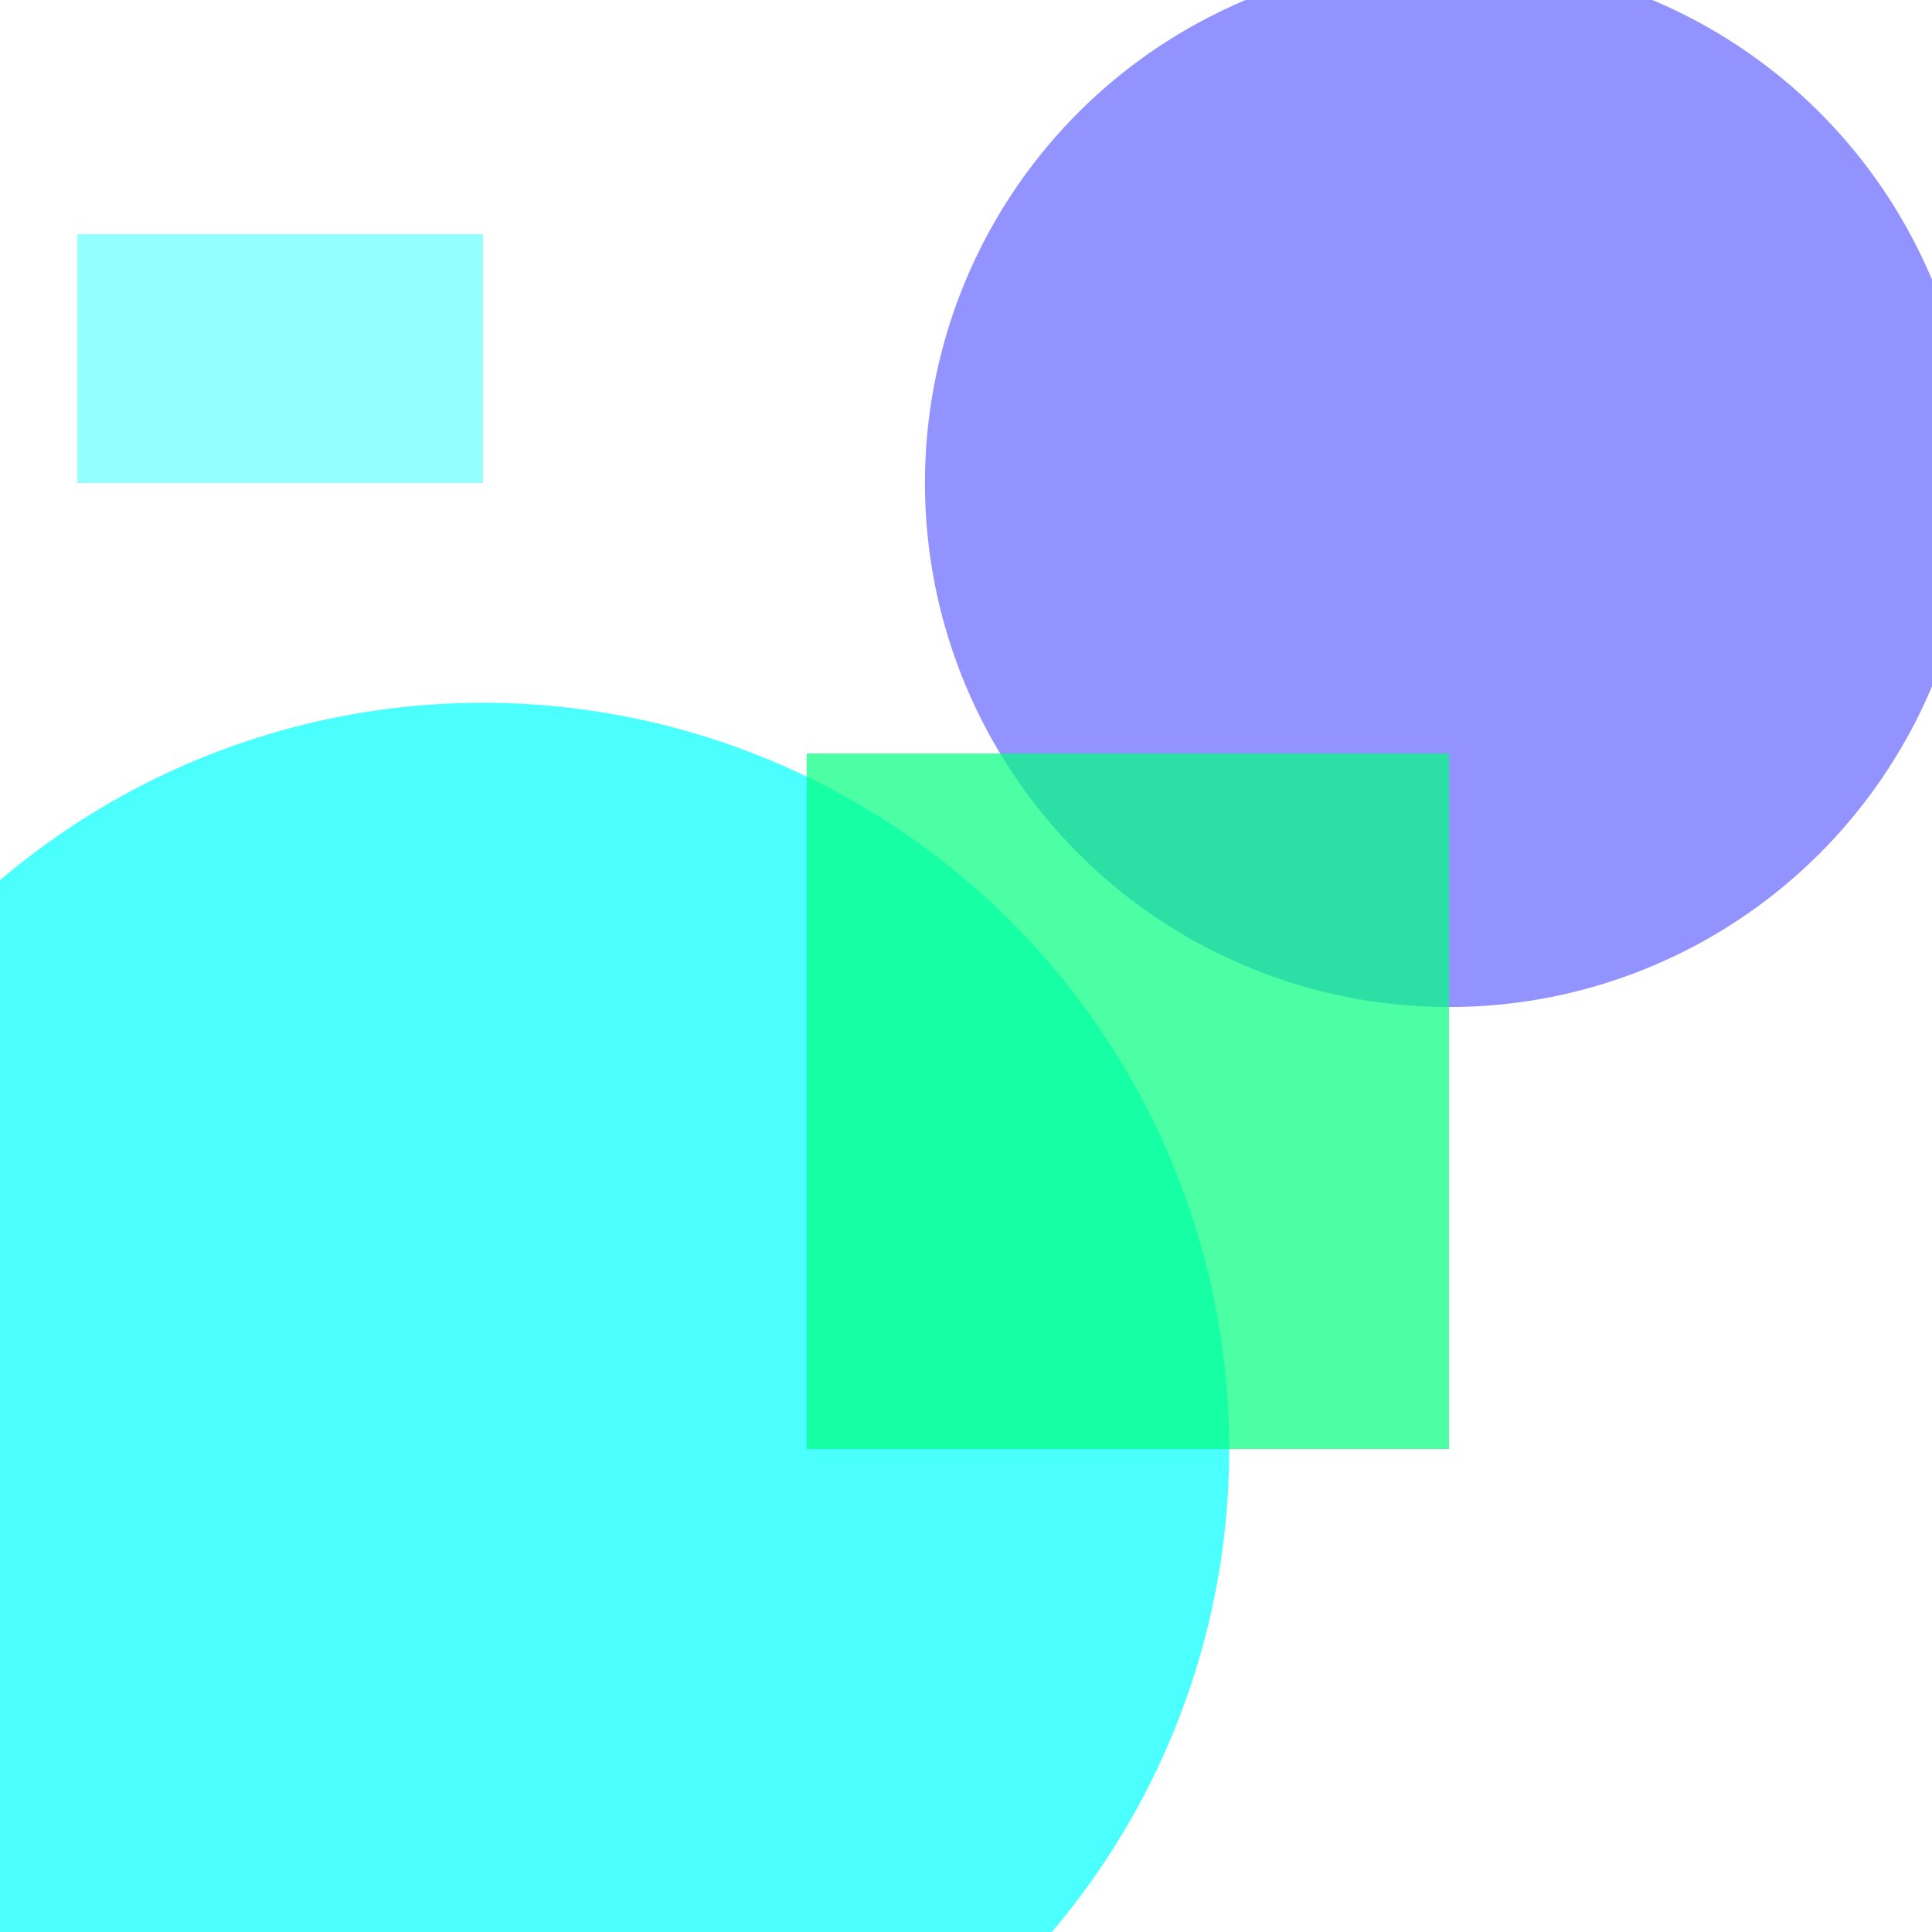 <?xml version="1.0" encoding="utf-8"?>
<svg width="800px" height="800px" viewBox="0 0 800 800" xmlns="http://www.w3.org/2000/svg">
<rect x="32" y="97" width="168" height="103" fill="#66FFFF" fill-opacity="0.7" />
<circle cx="600" cy="200" r="217" fill="#6666FF" fill-opacity="0.7" />
<circle cx="200" cy="600" r="309" fill="#00FFFF" fill-opacity="0.7" />
<rect x="334" y="312" width="266" height="288" fill="#00FF80" fill-opacity="0.7" />
</svg>
